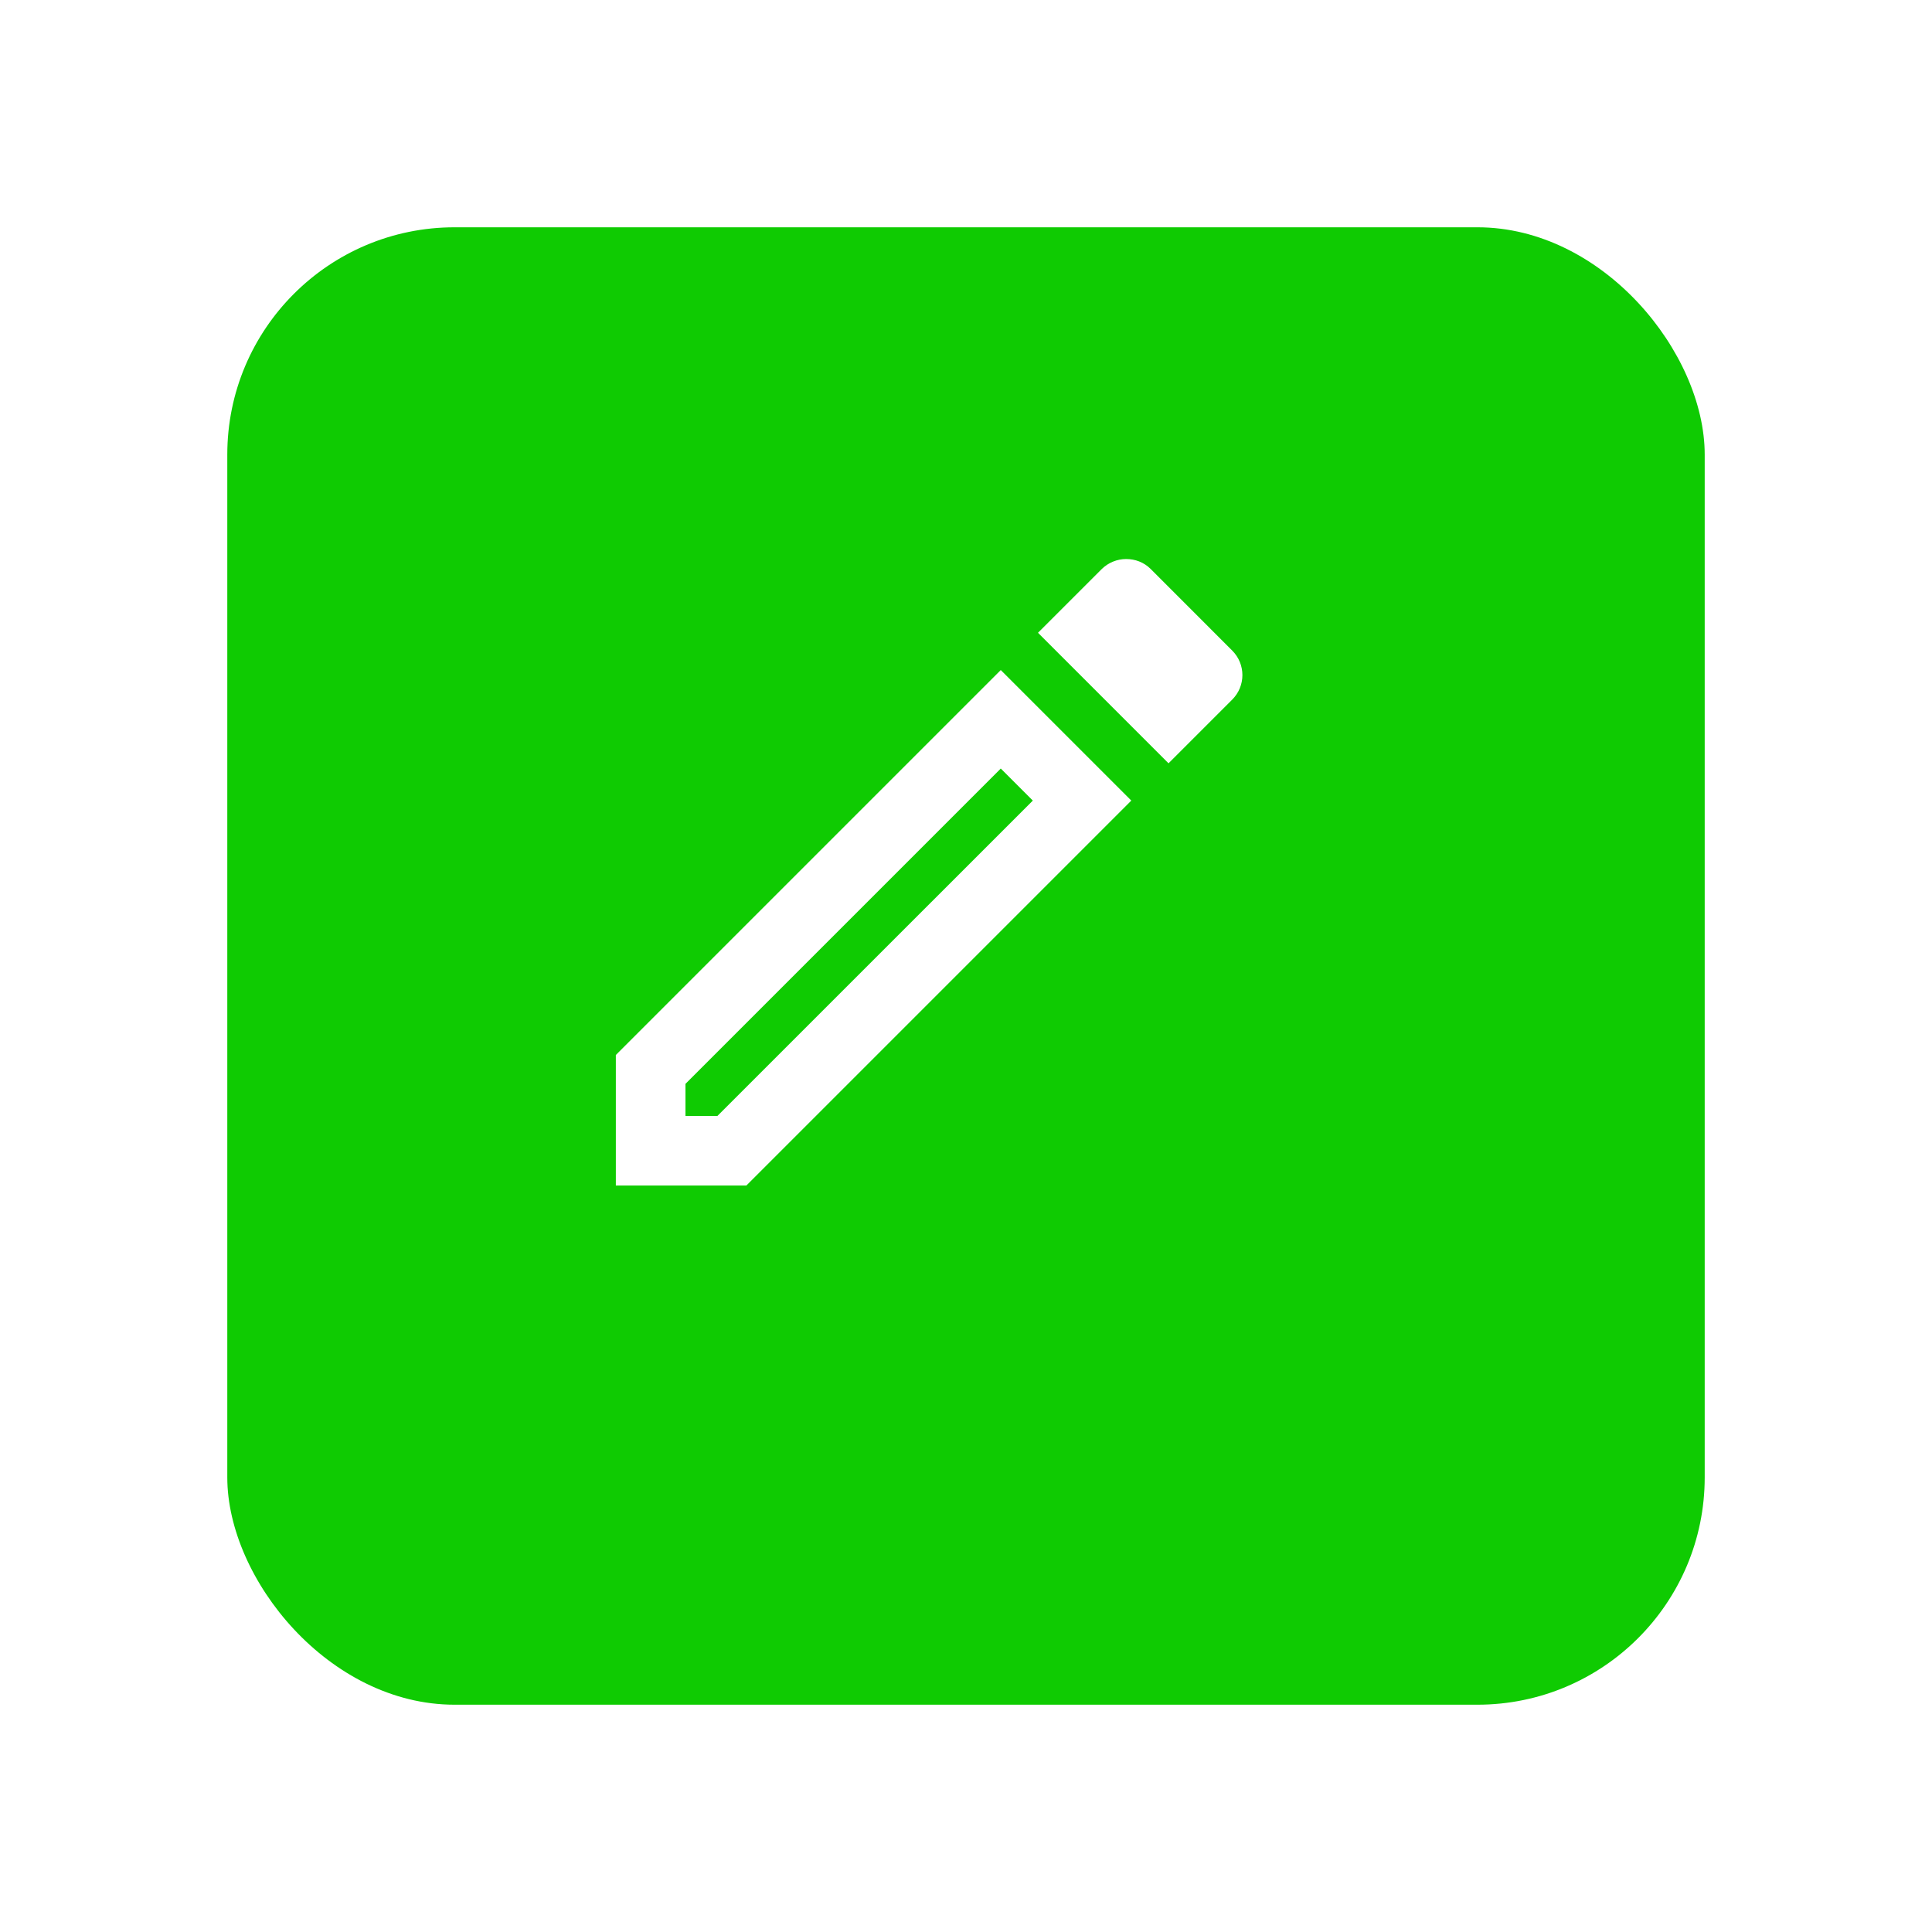 <svg width="34" height="34" viewBox="0 0 34 34" fill="none" xmlns="http://www.w3.org/2000/svg">
<g filter="url(#filter0_d_1618_28812)">
<rect x="3" y="2" width="26" height="26" rx="4" fill="#0FCB02"/>
</g>
<g clip-path="url(#clip0_1618_28812)">
<path d="M17.612 13.525L18.176 14.089L12.626 19.638H12.063V19.074L17.612 13.525ZM19.817 9.838C19.664 9.838 19.505 9.899 19.388 10.015L18.267 11.136L20.564 13.433L21.685 12.312C21.924 12.073 21.924 11.688 21.685 11.449L20.252 10.015C20.13 9.893 19.976 9.838 19.817 9.838ZM17.612 11.792L10.838 18.566V20.863H13.135L19.909 14.089L17.612 11.792Z" fill="white"/>
</g>
<defs>
<filter id="filter0_d_1618_28812" x="0" y="0" width="34" height="34" filterUnits="userSpaceOnUse" color-interpolation-filters="sRGB">
<feFlood flood-opacity="0" result="BackgroundImageFix"/>
<feColorMatrix in="SourceAlpha" type="matrix" values="0 0 0 0 0 0 0 0 0 0 0 0 0 0 0 0 0 0 127 0" result="hardAlpha"/>
<feOffset dx="1" dy="2"/>
<feGaussianBlur stdDeviation="2"/>
<feComposite in2="hardAlpha" operator="out"/>
<feColorMatrix type="matrix" values="0 0 0 0 0 0 0 0 0 0 0 0 0 0 0 0 0 0 0.15 0"/>
<feBlend mode="normal" in2="BackgroundImageFix" result="effect1_dropShadow_1618_28812"/>
<feBlend mode="normal" in="SourceGraphic" in2="effect1_dropShadow_1618_28812" result="shape"/>
</filter>
<clipPath id="clip0_1618_28812">
<rect width="14.7" height="14.7" fill="white" transform="translate(9 8)"/>
</clipPath>
</defs>
</svg>
